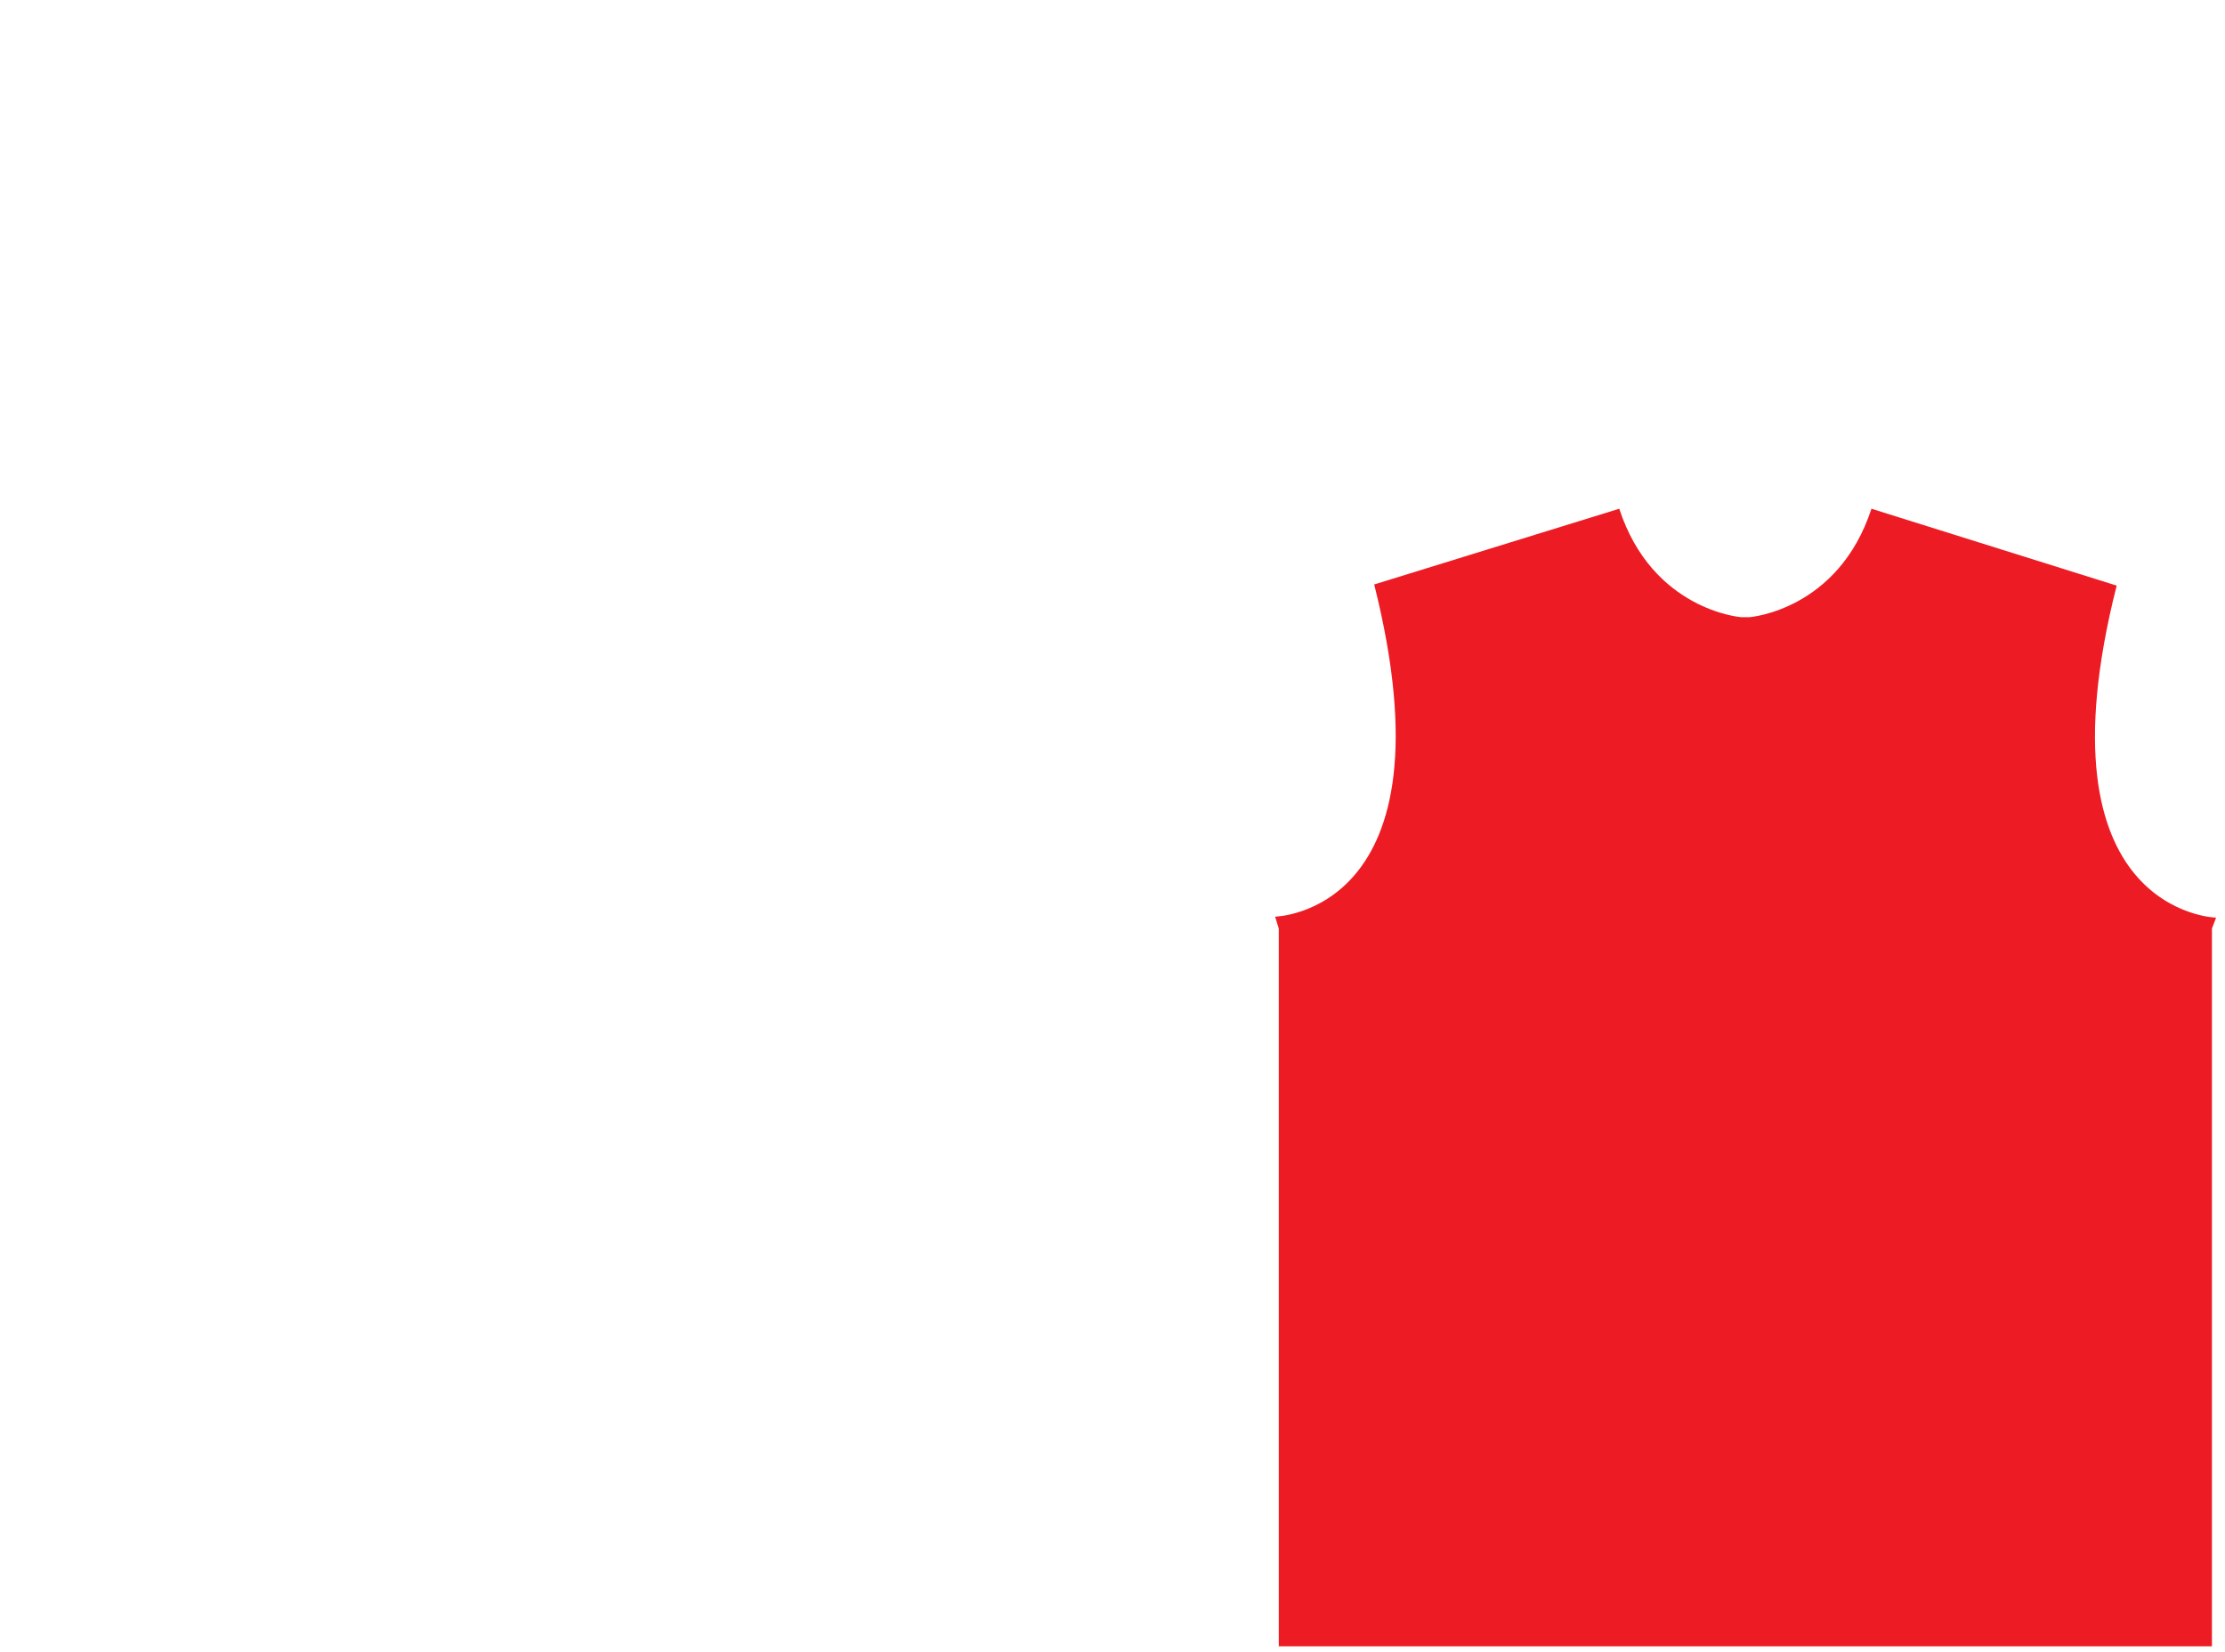<?xml version="1.0" encoding="utf-8"?>
<!-- Generator: Adobe Illustrator 16.0.0, SVG Export Plug-In . SVG Version: 6.00 Build 0)  -->
<!DOCTYPE svg PUBLIC "-//W3C//DTD SVG 1.1//EN" "http://www.w3.org/Graphics/SVG/1.1/DTD/svg11.dtd">
<svg version="1.1" id="Layer_2" xmlns="http://www.w3.org/2000/svg" xmlns:xlink="http://www.w3.org/1999/xlink" x="0px" y="0px"
	 width="547px" height="406px" viewBox="0 0 547 406" enable-background="new 0 0 547 406" xml:space="preserve">
<path fill="#ED1C24" d="M520.369,143.953l-60.287-18.898c-8.166,24.988-29.922,26.654-29.922,26.654
	h-2.156c0,0-21.756-1.666-29.922-26.654l-60.244,18.617
	c20.287,80.828-24.365,81.656-24.365,81.656l0.905,2.943v176.426h229.408V228.271l1.021-2.693
	C544.807,225.578,499.932,224.516,520.369,143.953z"/>
	<rect display="none" fill="#ED1C24" width="547px" height="406px"/>
</svg>
